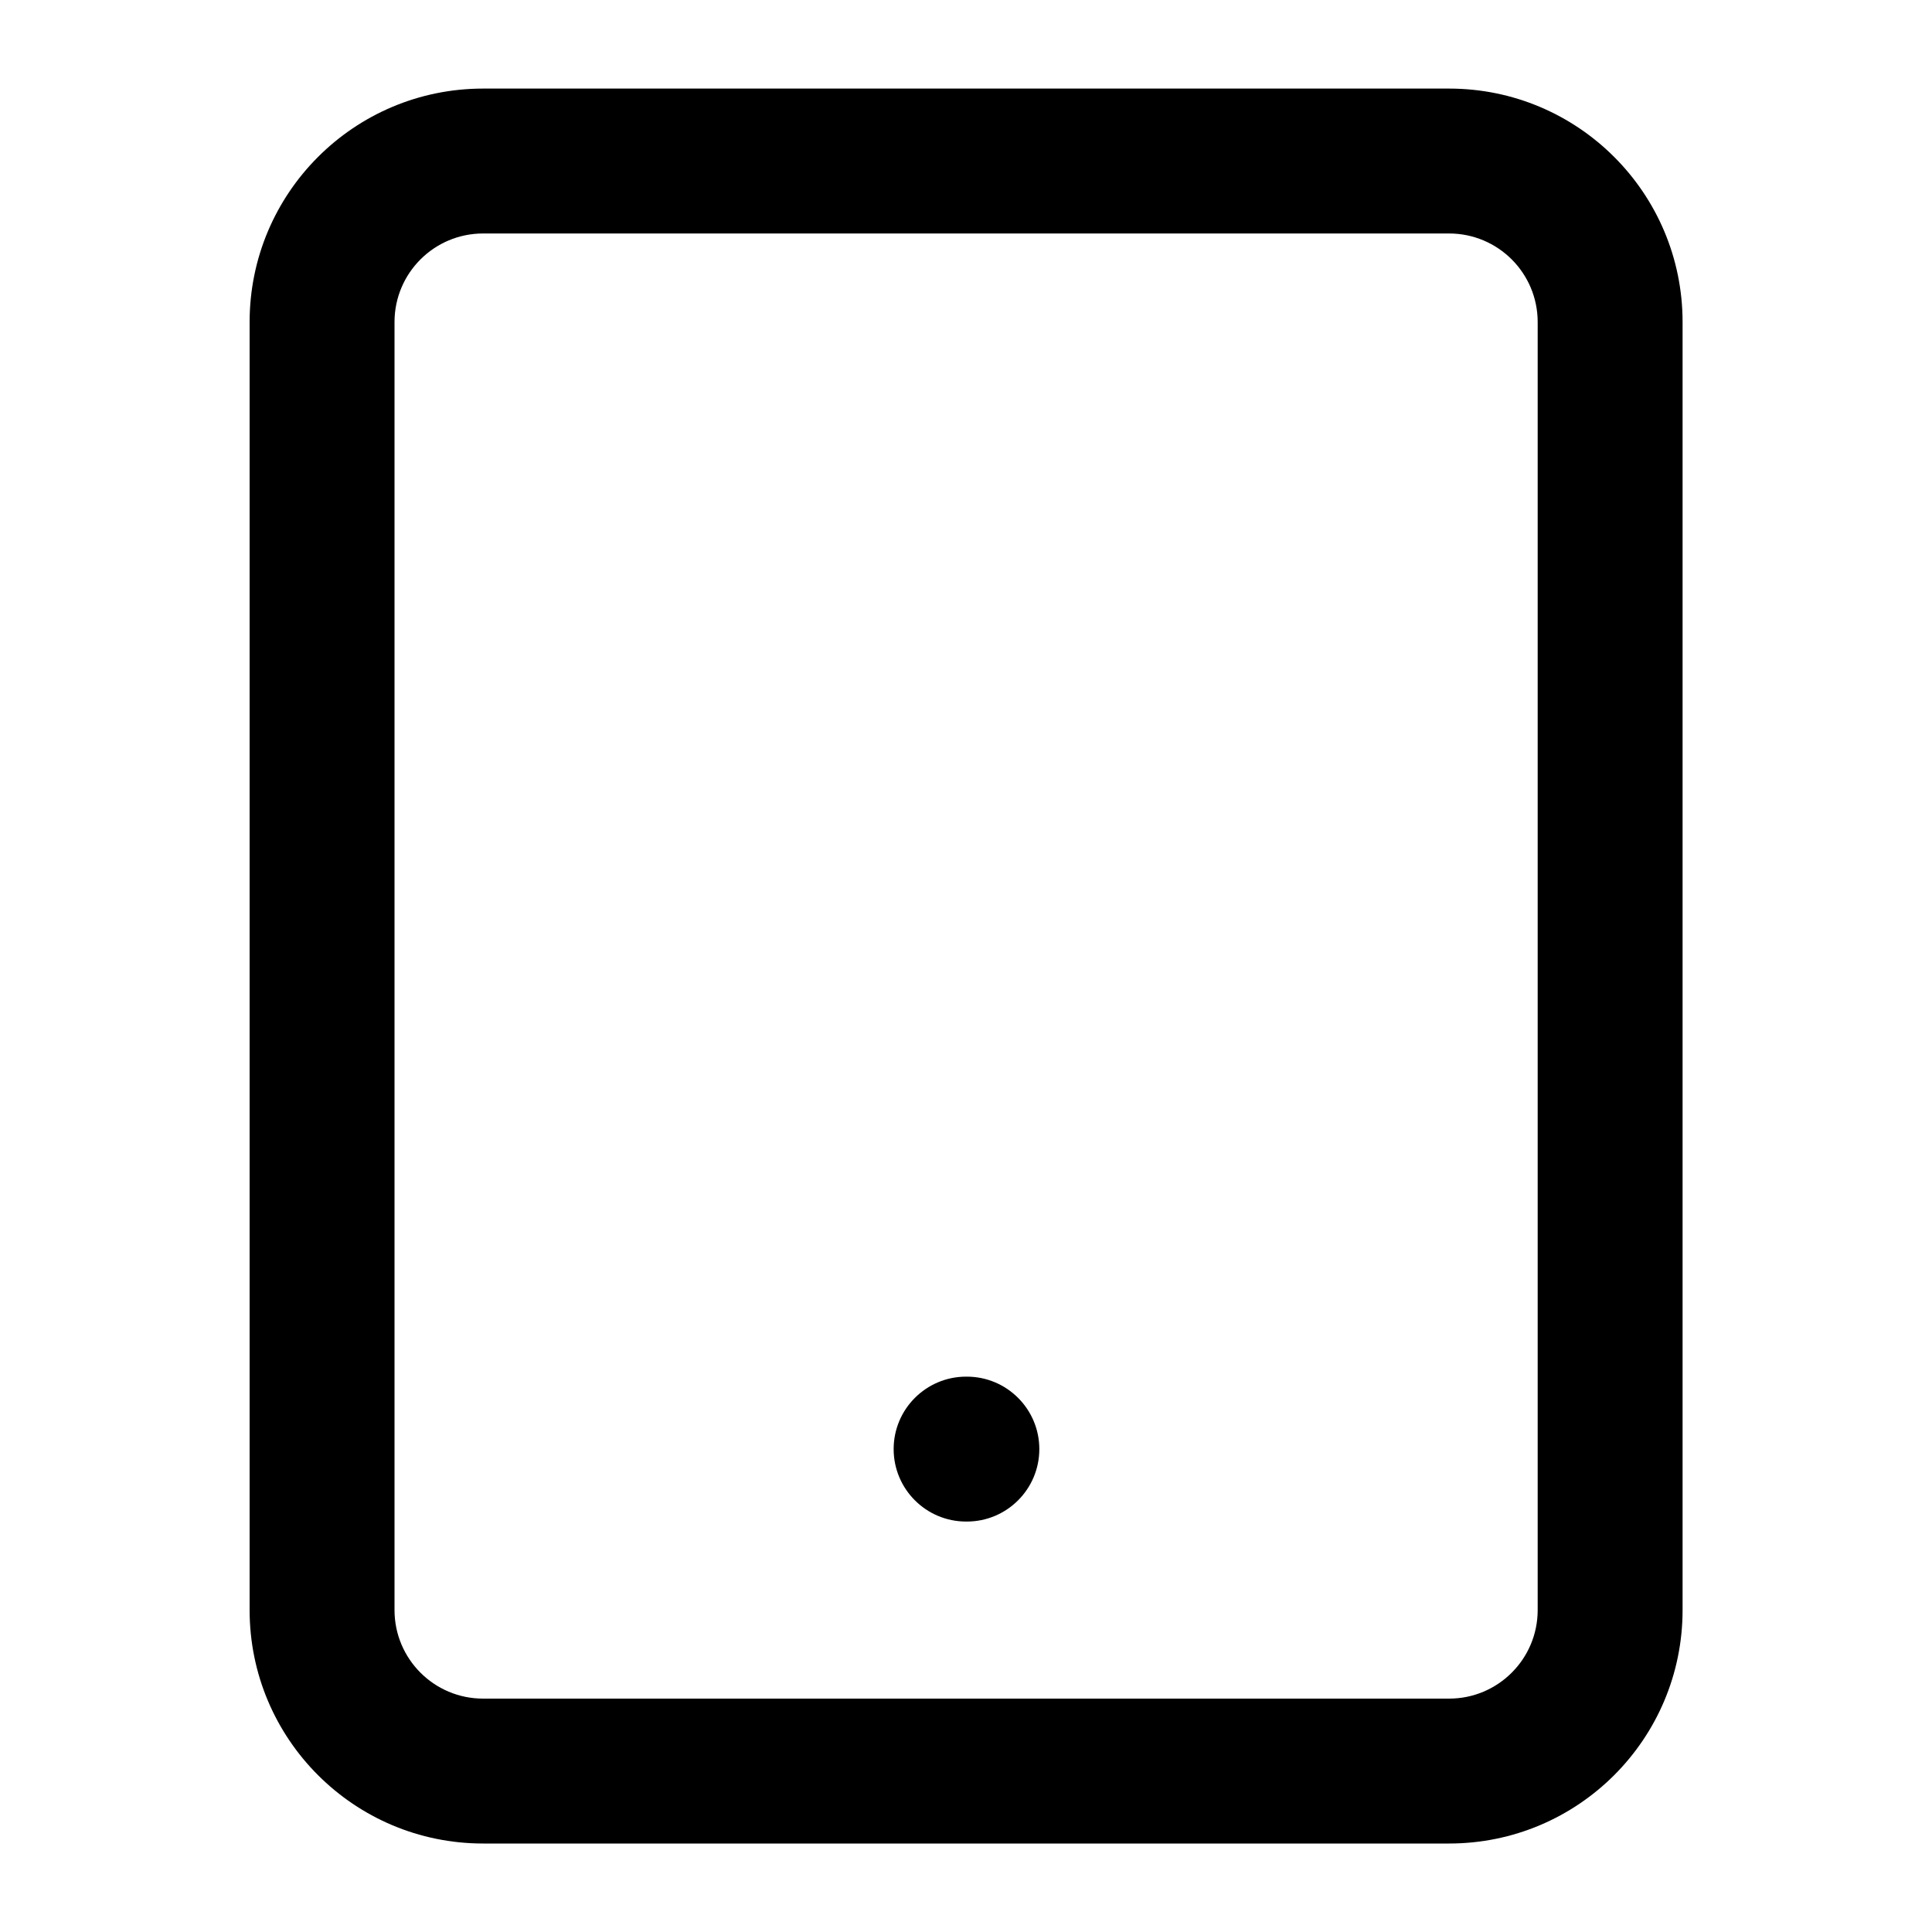 <svg viewBox="0 0 20 20" xmlns="http://www.w3.org/2000/svg"><path d="m5.001 2.417c-.506 0-.917.41-.917.917v13.333c0 .506.41.917.917.917h10c.506 0 .917-.41.917-.917v-13.333c0-.506-.41-.917-.917-.917zm-2.417.917c0-1.335 1.082-2.417 2.417-2.417h10c1.335 0 2.417 1.082 2.417 2.417v13.333c0 1.335-1.082 2.417-2.417 2.417h-10c-1.335 0-2.417-1.082-2.417-2.417zm6.667 11.667c0-.414.336-.75.75-.75h.008c.414 0 .75.336.75.75 0 .414-.336.75-.75.75h-.008c-.414 0-.75-.336-.75-.75z"/></svg>